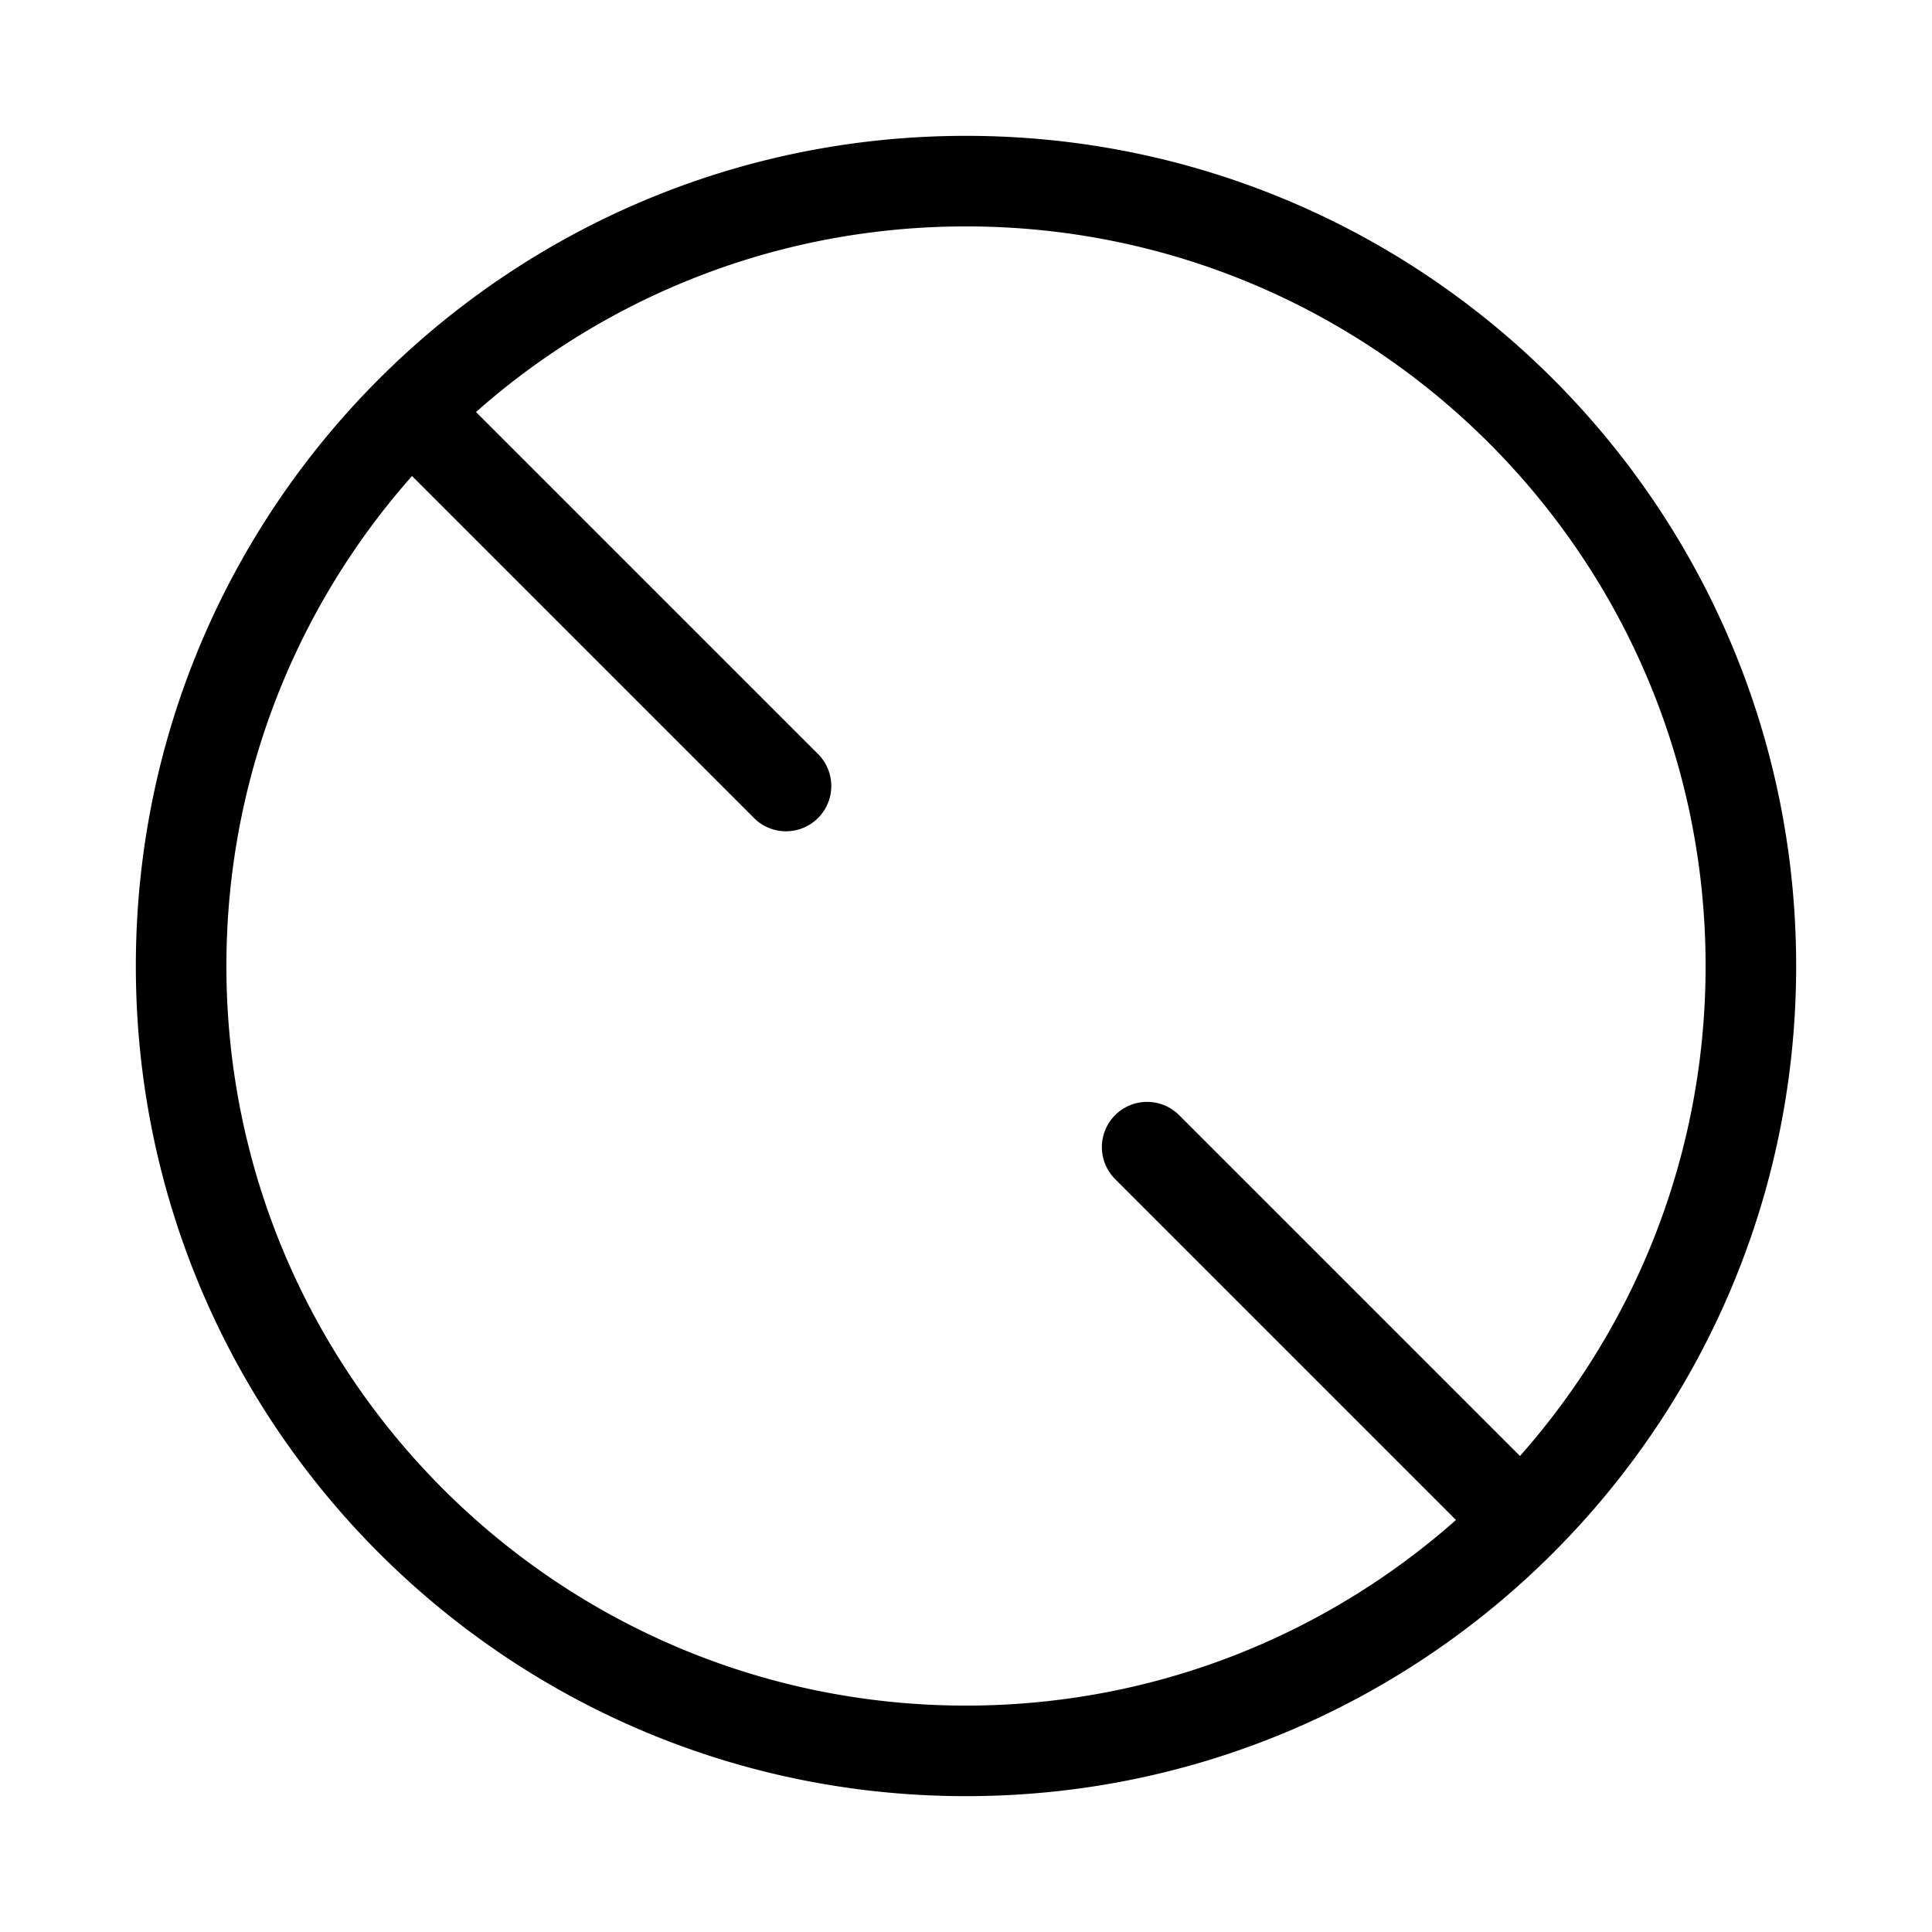 <svg xmlns="http://www.w3.org/2000/svg" width="32" height="32" viewBox="0 0 32 32"><path d="M16 3.75C9.235 3.75 3.75 9.235 3.75 16S9.235 28.25 16 28.25 28.25 22.765 28.25 16 22.765 3.75 16 3.75M2.25 16C2.25 8.406 8.406 2.25 16 2.25S29.75 8.406 29.75 16 23.594 29.75 16 29.75 2.25 23.594 2.25 16M6.47 6.47a.75.75 0 0 1 1.06 0l6 6a.75.75 0 1 1-1.06 1.06l-6-6a.75.75 0 0 1 0-1.06m12 12a.75.75 0 0 1 1.06 0l6 6a.75.75 0 1 1-1.06 1.06l-6-6a.75.75 0 0 1 0-1.06"/></svg>